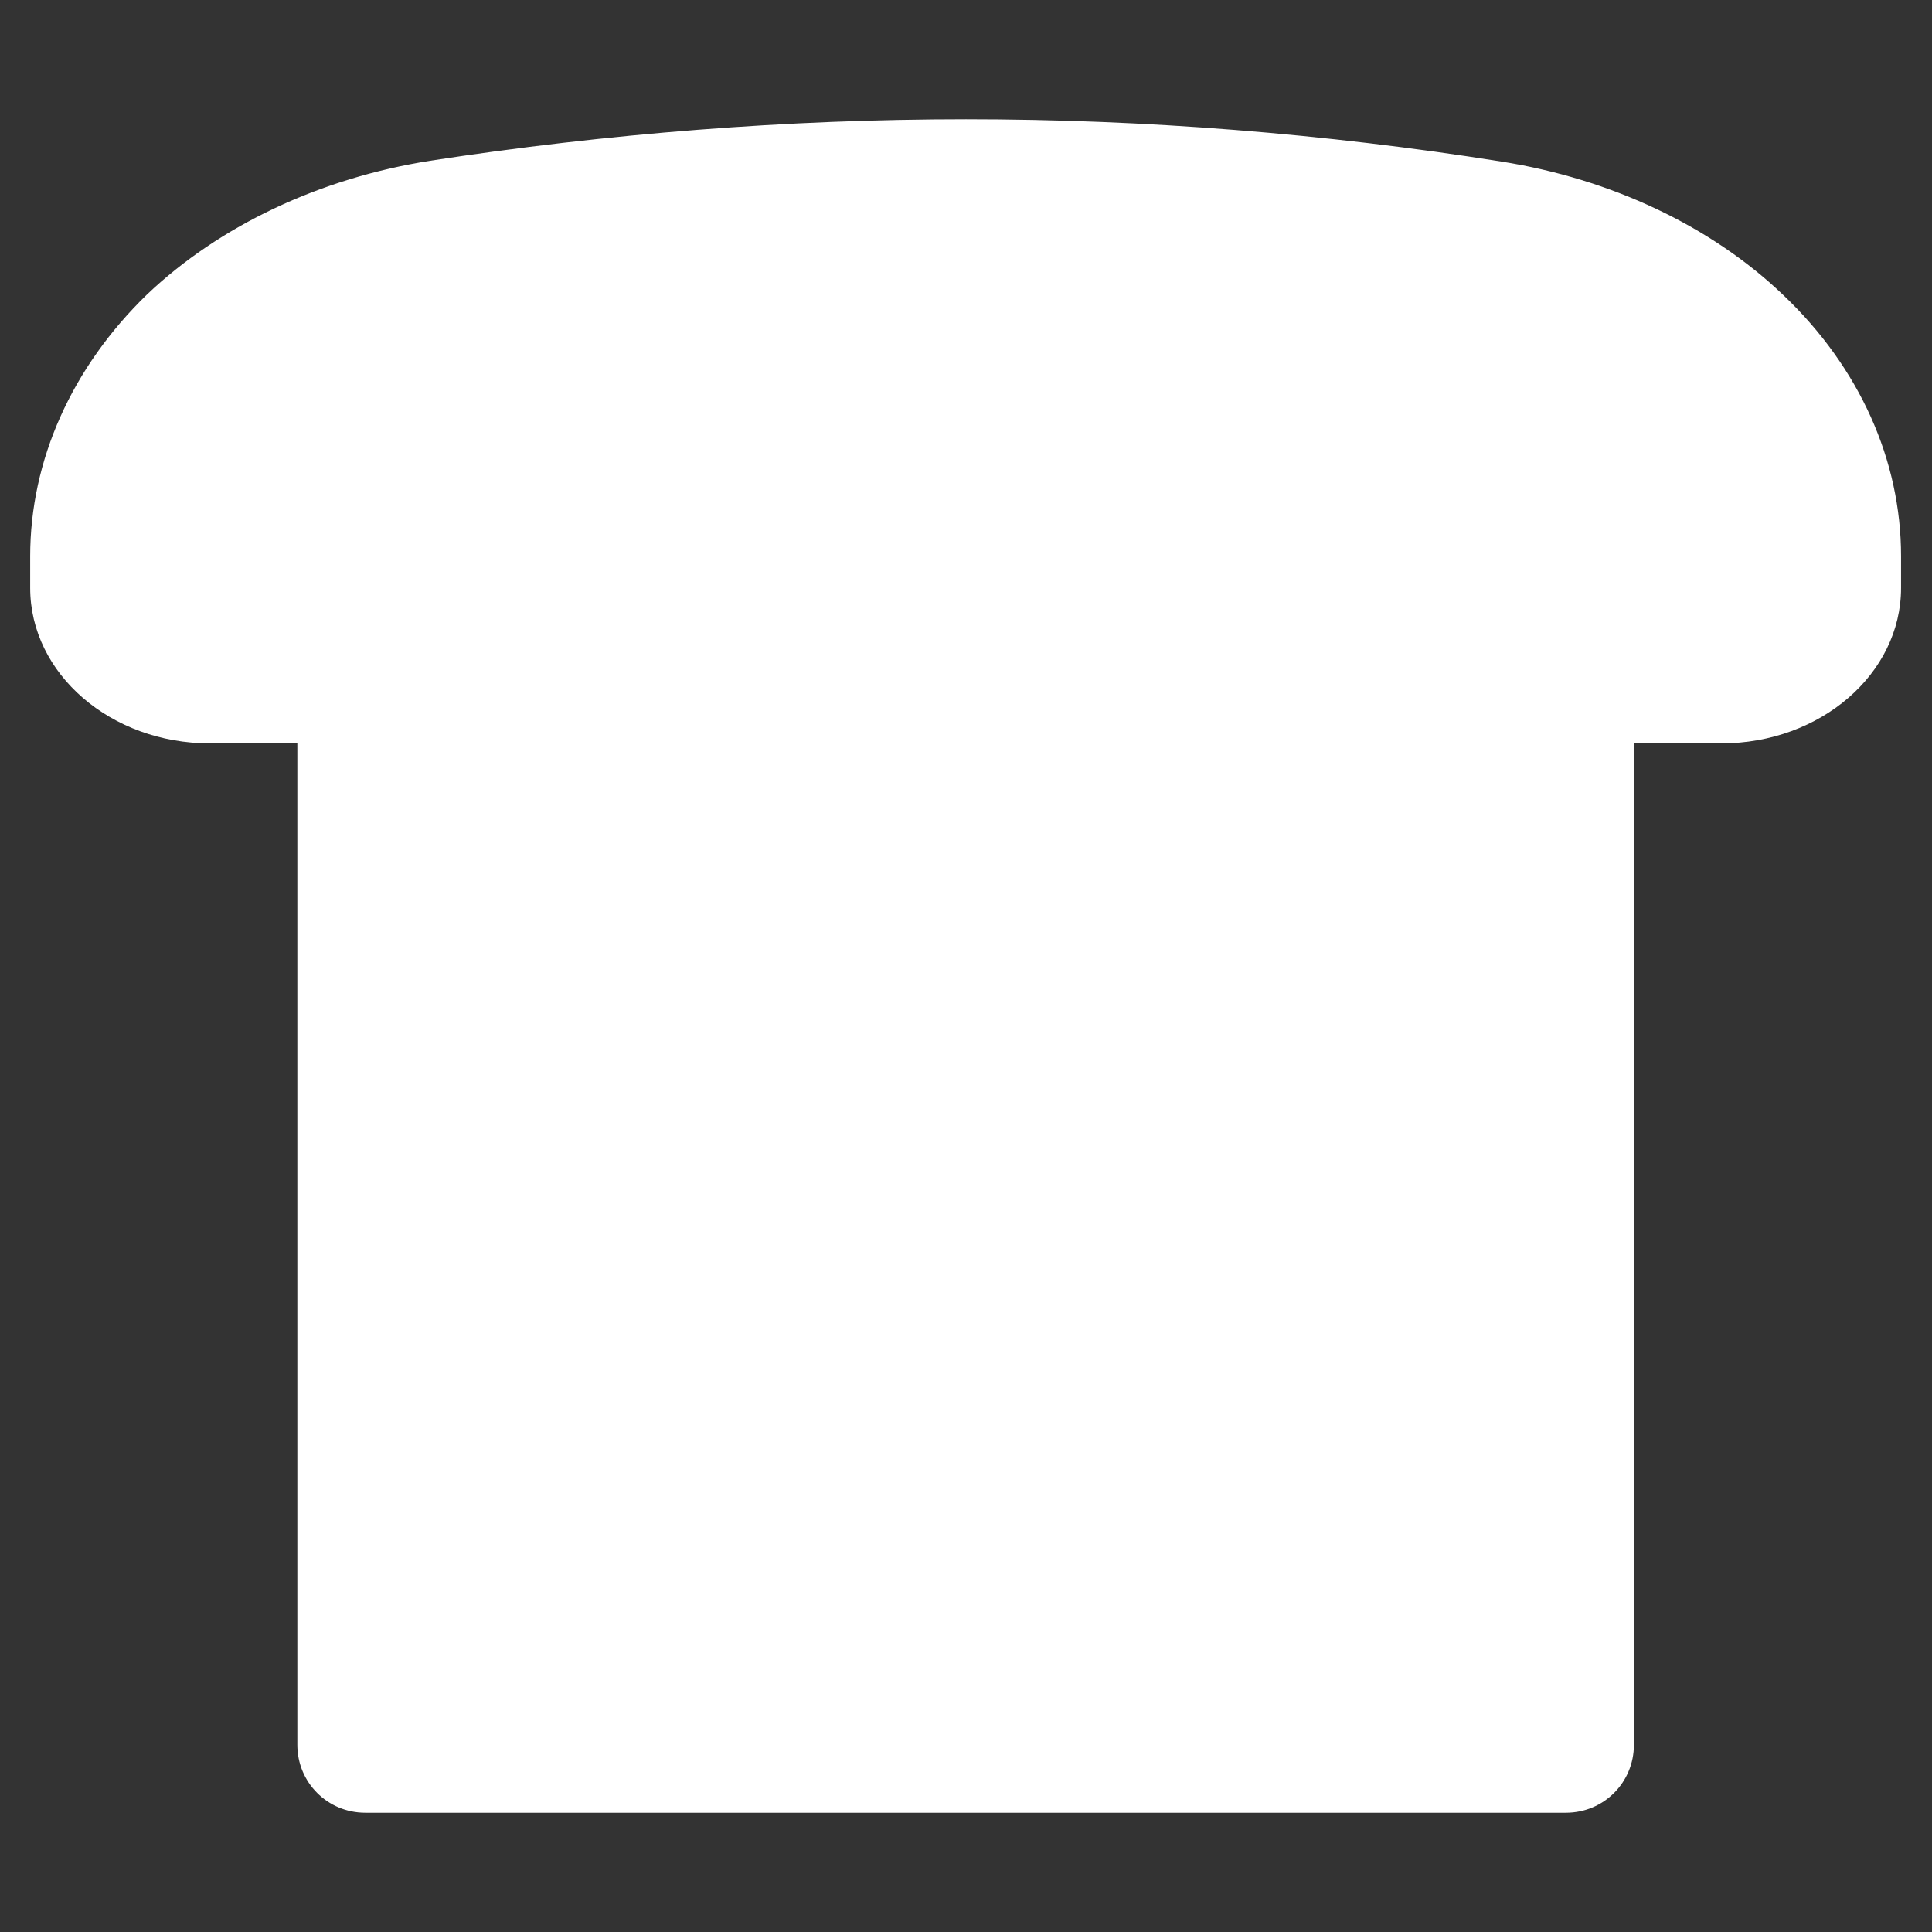 <?xml version="1.0" encoding="utf-8"?>
<!-- Generator: Adobe Illustrator 22.1.0, SVG Export Plug-In . SVG Version: 6.00 Build 0)  -->
<svg version="1.1" id="Layer_1" xmlns="http://www.w3.org/2000/svg" xmlns:xlink="http://www.w3.org/1999/xlink" x="0px" y="0px"
	 viewBox="0 0 256 256" style="enable-background:new 0 0 256 256;" xml:space="preserve">
<rect x="0" y="0" width="256" height="256" fill="#333333" stroke="none"/>
<g>
	<g>
		<path style="fill:#FFFFFF;" d="M48.4,235.7c-2.5,0-4.5-2-4.5-4.5V94H27.8C17.2,94,8.5,86.7,8.5,77.9v-4.2
			c0-23.2,20.7-43.4,49.2-47.9c23.1-3.6,46.8-5.5,70.3-5.5s47.1,1.8,70.3,5.5c13.7,2.2,26.1,8,35,16.6c9.2,8.7,14.2,19.9,14.2,31.3
			v4.2c0,8.9-8.7,16.1-19.3,16.1h-16.1v137.2c0,2.5-2,4.5-4.5,4.5H48.4z"/>
		<path style="fill:#FFFFFF;" d="M128,24.8c23.3,0,46.6,1.8,69.6,5.4c13.2,2.1,24.6,7.7,32.6,15.4c8.1,7.7,12.8,17.5,12.8,28.1v4.2
			c0,6.4-6.6,11.6-14.8,11.6h-20.6v141.7H48.4V89.5H27.8c-8.2,0-14.8-5.2-14.8-11.6v-4.2c0-21.1,19-39.3,45.4-43.4
			C81.4,26.6,104.7,24.8,128,24.8 M128,15.8c-23.7,0-47.6,1.9-71,5.5c-14.6,2.3-27.9,8.6-37.5,17.7C9.5,48.7,4,61,4,73.7v4.2
			c0,11.4,10.7,20.6,23.8,20.6h11.6v132.7c0,5,4,9,9,9h159.1c5,0,9-4,9-9V98.5h11.6c13.1,0,23.8-9.2,23.8-20.6v-4.2
			c0-12.7-5.5-25-15.6-34.6c-9.5-9.1-22.8-15.4-37.4-17.7C175.6,17.7,151.7,15.8,128,15.8L128,15.8z"/>
	</g>
</g>
<g style="opacity:0;">
	<g style="opacity:0.7;">
		<g>
			<path style="fill:#FFFFFF;" d="M230.2,45.6c-8-7.7-19.4-13.3-32.6-15.4c-23-3.6-46.3-5.4-69.6-5.4s-46.6,1.8-69.6,5.4
				C32,34.4,13,52.6,13,73.7v4.2c0,6.4,6.6,11.6,14.8,11.6h20.6v141.7h159.1V89.5h20.6c8.2,0,14.8-5.2,14.8-11.6v-4.2
				C243,63.1,238.3,53.3,230.2,45.6z M78.3,208.8c-6.9,0-12.4-5.6-12.4-12.4c0-6.9,5.6-12.4,12.4-12.4s12.4,5.6,12.4,12.4
				C90.7,203.2,85.1,208.8,78.3,208.8z M84.5,115.6c-3.4,0-6.2-2.8-6.2-6.2s2.8-6.2,6.2-6.2c3.4,0,6.2,2.8,6.2,6.2
				S87.9,115.6,84.5,115.6z M135.5,196.4c-3.4,0-6.2-2.8-6.2-6.2c0-3.4,2.8-6.2,6.2-6.2s6.2,2.8,6.2,6.2
				C141.7,193.6,138.9,196.4,135.5,196.4z M147.9,124.3c-4.1,0-7.5-3.3-7.5-7.5s3.3-7.5,7.5-7.5s7.5,3.3,7.5,7.5
				S152,124.3,147.9,124.3z M155.3,60.9c-3.4,0-6.2-2.8-6.2-6.2s2.8-6.2,6.2-6.2c3.4,0,6.2,2.8,6.2,6.2S158.8,60.9,155.3,60.9z
				 M179,159.1c-3.4,0-6.2-2.8-6.2-6.2c0-3.4,2.8-6.2,6.2-6.2c3.4,0,6.2,2.8,6.2,6.2C185.2,156.3,182.4,159.1,179,159.1z"/>
		</g>
	</g>
	<circle style="opacity:0.1;" cx="78.3" cy="196.4" r="12.4"/>
	<path style="opacity:0.1;" d="M90.7,109.3c0,3.4-2.8,6.2-6.2,6.2c-3.4,0-6.2-2.8-6.2-6.2s2.8-6.2,6.2-6.2
		C87.9,103.1,90.7,105.9,90.7,109.3z"/>
	<path style="opacity:0.1;" d="M141.7,190.2c0,3.4-2.8,6.2-6.2,6.2s-6.2-2.8-6.2-6.2c0-3.4,2.8-6.2,6.2-6.2S141.7,186.7,141.7,190.2
		z"/>
	<path style="opacity:0.1;" d="M185.2,152.9c0,3.4-2.8,6.2-6.2,6.2c-3.4,0-6.2-2.8-6.2-6.2c0-3.4,2.8-6.2,6.2-6.2
		C182.4,146.6,185.2,149.4,185.2,152.9z"/>
	<path style="opacity:0.1;" d="M161.6,54.6c0,3.4-2.8,6.2-6.2,6.2c-3.4,0-6.2-2.8-6.2-6.2s2.8-6.2,6.2-6.2
		C158.8,48.4,161.6,51.2,161.6,54.6z"/>
	
		<ellipse transform="matrix(0.23 -0.973 0.973 0.23 0.227 233.906)" style="opacity:0.1;" cx="147.9" cy="116.8" rx="7.5" ry="7.5"/>
</g>
</svg>
